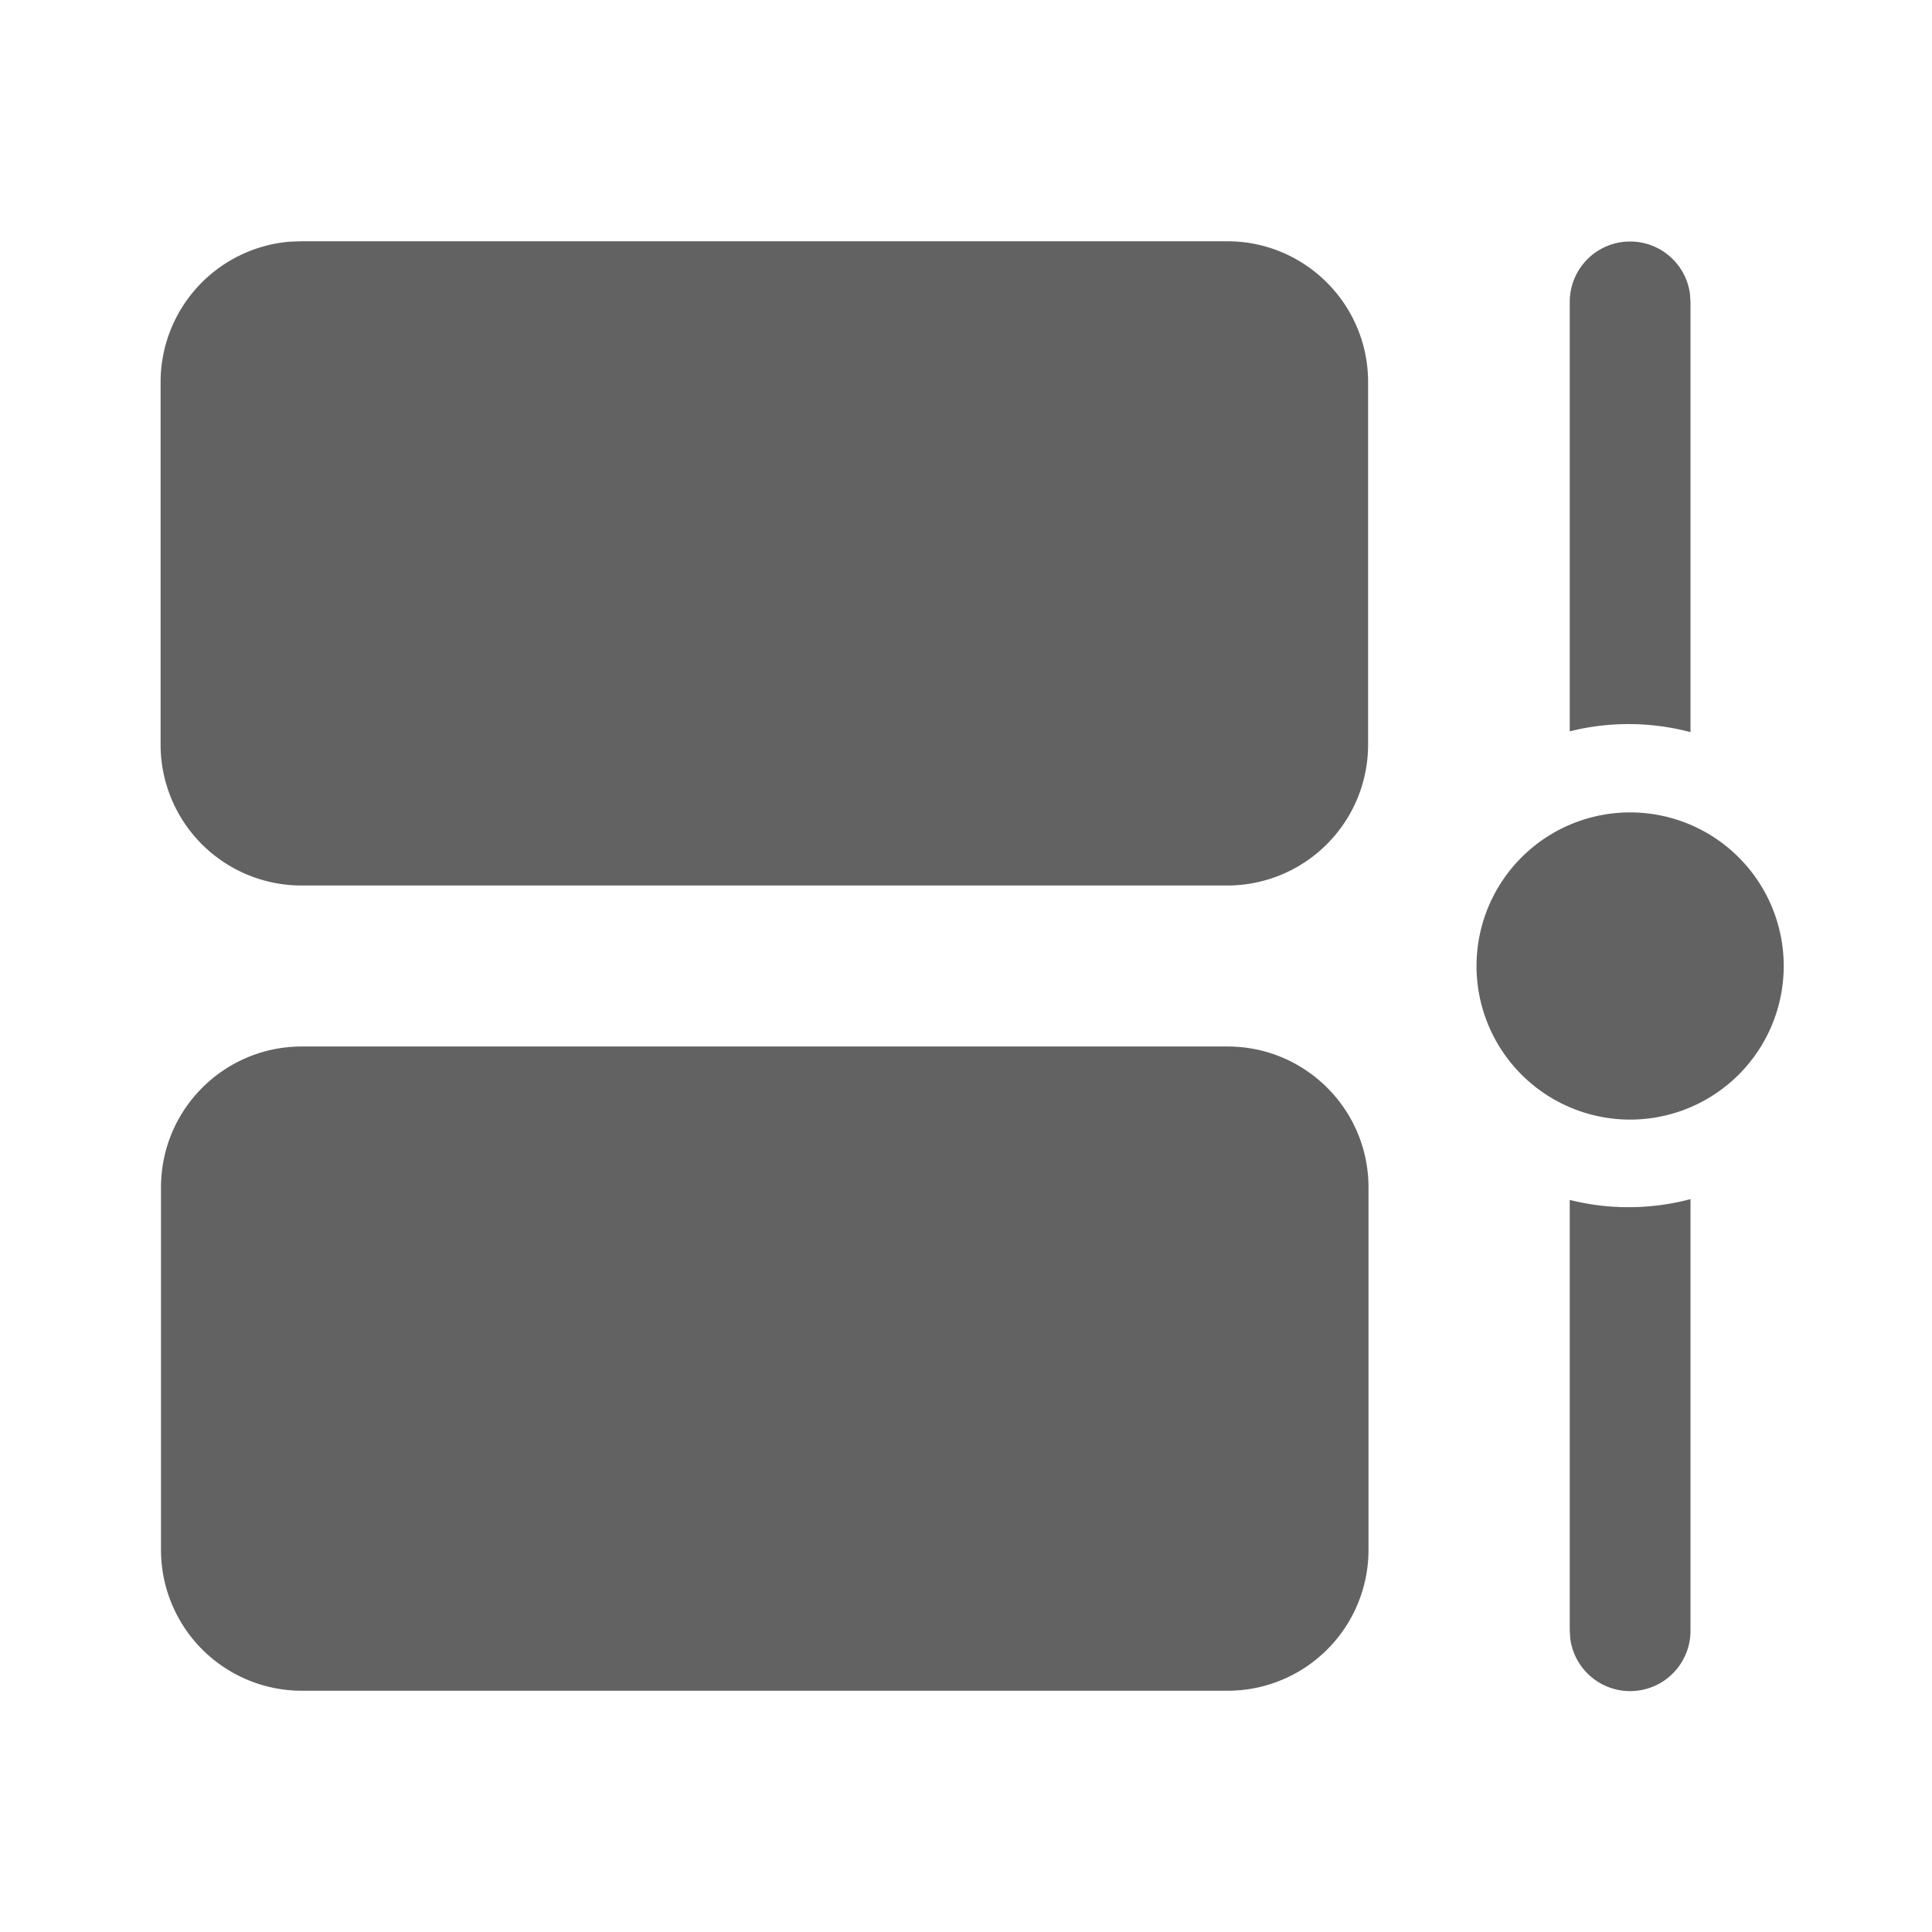 <svg xmlns="http://www.w3.org/2000/svg" xmlns:xlink="http://www.w3.org/1999/xlink" width="24" height="24" preserveAspectRatio="xMidYMid meet" viewBox="0 0 24 24" style="-ms-transform: rotate(360deg); -webkit-transform: rotate(360deg); transform: rotate(360deg);"><g fill="none"><path d="M15.25 13c.966 0 1.75.783 1.75 1.75v4.503a1.75 1.75 0 0 1-1.75 1.75H3.75A1.75 1.75 0 0 1 2 19.253V14.75c0-.967.783-1.75 1.75-1.75h11.5zM21 14.895v5.355a.75.75 0 0 1-1.494.102l-.006-.102v-5.344a3.003 3.003 0 0 0 1.5-.01zm-.75-4.803a1.908 1.908 0 1 1 0 3.816a1.908 1.908 0 0 1 0-3.816zm-5.005-7.095c.967 0 1.75.783 1.75 1.75V9.25a1.75 1.75 0 0 1-1.75 1.75h-11.5a1.75 1.75 0 0 1-1.75-1.75V4.747a1.75 1.75 0 0 1 1.607-1.745l.143-.005h11.5zM20.25 3a.75.75 0 0 1 .743.648L21 3.75v5.345a3.004 3.004 0 0 0-1.5-.01V3.75a.75.75 0 0 1 .75-.75z" fill="#626262"/></g><rect x="0" y="0" width="24" height="24" fill="rgba(0, 0, 0, 0)" /></svg>